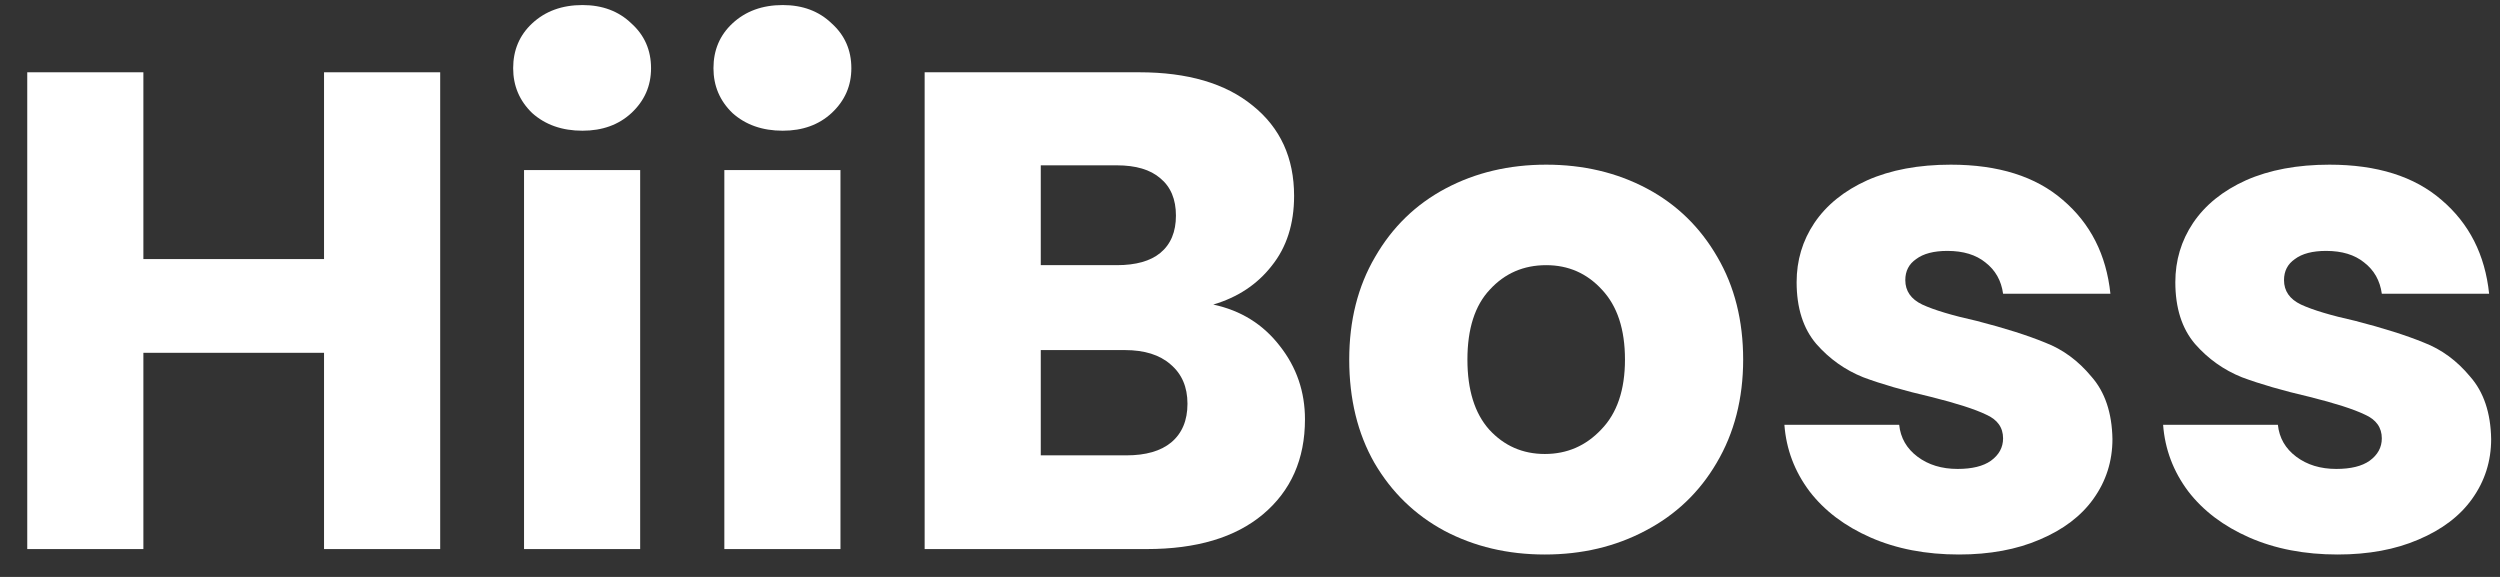 <svg width="91" height="21" viewBox="0 0 91 21" fill="none" xmlns="http://www.w3.org/2000/svg">
<rect x="0" y="0" width="91" height="21" fill="#333333" stroke="none"/>
<path d="M16.023 2.631V19.986H11.795V12.842H5.219V19.986H0.992V2.631H5.219V9.43H11.795V2.631H16.023Z" fill="white"/>
<path d="M21.201 4.758C20.459 4.758 19.849 4.543 19.371 4.115C18.91 3.67 18.679 3.126 18.679 2.483C18.679 1.824 18.91 1.28 19.371 0.851C19.849 0.406 20.459 0.184 21.201 0.184C21.926 0.184 22.519 0.406 22.981 0.851C23.459 1.28 23.698 1.824 23.698 2.483C23.698 3.126 23.459 3.67 22.981 4.115C22.519 4.543 21.926 4.758 21.201 4.758ZM23.302 6.191V19.986H19.075V6.191H23.302Z" fill="white"/>
<path d="M28.492 4.758C27.75 4.758 27.14 4.543 26.662 4.115C26.201 3.67 25.97 3.126 25.97 2.483C25.97 1.824 26.201 1.28 26.662 0.851C27.14 0.406 27.75 0.184 28.492 0.184C29.217 0.184 29.81 0.406 30.272 0.851C30.75 1.28 30.989 1.824 30.989 2.483C30.989 3.126 30.75 3.67 30.272 4.115C29.81 4.543 29.217 4.758 28.492 4.758ZM30.593 6.191V19.986H26.366V6.191H30.593Z" fill="white"/>
<path d="M44.163 11.086C45.169 11.301 45.976 11.803 46.586 12.594C47.196 13.369 47.501 14.259 47.501 15.264C47.501 16.715 46.99 17.868 45.968 18.725C44.963 19.566 43.554 19.986 41.741 19.986H33.657V2.631H41.469C43.232 2.631 44.608 3.035 45.597 3.843C46.603 4.65 47.105 5.746 47.105 7.131C47.105 8.153 46.833 9.001 46.29 9.677C45.762 10.353 45.053 10.823 44.163 11.086ZM37.884 9.652H40.653C41.345 9.652 41.873 9.504 42.235 9.207C42.614 8.894 42.804 8.441 42.804 7.848C42.804 7.254 42.614 6.801 42.235 6.488C41.873 6.175 41.345 6.018 40.653 6.018H37.884V9.652ZM40.999 16.575C41.708 16.575 42.252 16.418 42.631 16.105C43.026 15.775 43.224 15.306 43.224 14.696C43.224 14.086 43.018 13.608 42.606 13.262C42.211 12.916 41.658 12.743 40.95 12.743H37.884V16.575H40.999Z" fill="white"/>
<path d="M56.232 20.184C54.881 20.184 53.661 19.895 52.573 19.319C51.502 18.742 50.653 17.918 50.027 16.846C49.417 15.775 49.112 14.523 49.112 13.089C49.112 11.671 49.425 10.427 50.052 9.356C50.678 8.268 51.535 7.436 52.623 6.859C53.711 6.282 54.93 5.994 56.282 5.994C57.633 5.994 58.853 6.282 59.941 6.859C61.028 7.436 61.885 8.268 62.512 9.356C63.138 10.427 63.451 11.671 63.451 13.089C63.451 14.506 63.13 15.759 62.487 16.846C61.861 17.918 60.995 18.742 59.891 19.319C58.803 19.895 57.584 20.184 56.232 20.184ZM56.232 16.525C57.04 16.525 57.724 16.229 58.284 15.635C58.861 15.042 59.149 14.193 59.149 13.089C59.149 11.985 58.869 11.136 58.309 10.542C57.765 9.949 57.089 9.652 56.282 9.652C55.458 9.652 54.774 9.949 54.23 10.542C53.686 11.119 53.414 11.968 53.414 13.089C53.414 14.193 53.678 15.042 54.205 15.635C54.749 16.229 55.425 16.525 56.232 16.525Z" fill="white"/>
<path d="M71.306 20.184C70.103 20.184 69.031 19.978 68.092 19.566C67.152 19.154 66.411 18.593 65.867 17.885C65.323 17.16 65.018 16.352 64.952 15.462H69.13C69.18 15.94 69.402 16.327 69.798 16.624C70.193 16.921 70.679 17.069 71.256 17.069C71.784 17.069 72.187 16.97 72.468 16.772C72.764 16.558 72.912 16.286 72.912 15.957C72.912 15.561 72.707 15.273 72.294 15.091C71.882 14.893 71.215 14.679 70.292 14.448C69.303 14.218 68.479 13.979 67.82 13.732C67.161 13.468 66.592 13.064 66.114 12.52C65.636 11.96 65.397 11.21 65.397 10.271C65.397 9.479 65.611 8.762 66.04 8.12C66.485 7.46 67.128 6.941 67.968 6.562C68.825 6.183 69.839 5.994 71.009 5.994C72.74 5.994 74.099 6.422 75.088 7.279C76.093 8.136 76.67 9.273 76.819 10.691H72.912C72.847 10.213 72.632 9.834 72.27 9.554C71.924 9.273 71.462 9.133 70.885 9.133C70.391 9.133 70.012 9.232 69.748 9.43C69.484 9.611 69.353 9.867 69.353 10.196C69.353 10.592 69.559 10.889 69.971 11.086C70.399 11.284 71.058 11.482 71.948 11.68C72.97 11.943 73.802 12.207 74.445 12.471C75.088 12.718 75.648 13.13 76.126 13.707C76.621 14.267 76.876 15.025 76.893 15.981C76.893 16.789 76.662 17.514 76.201 18.157C75.755 18.783 75.105 19.277 74.248 19.64C73.407 20.003 72.426 20.184 71.306 20.184Z" fill="white"/>
<path d="M85.091 20.184C83.888 20.184 82.817 19.978 81.877 19.566C80.938 19.154 80.196 18.593 79.652 17.885C79.108 17.16 78.803 16.352 78.737 15.462H82.915C82.965 15.94 83.187 16.327 83.583 16.624C83.978 16.921 84.465 17.069 85.041 17.069C85.569 17.069 85.973 16.97 86.253 16.772C86.549 16.558 86.698 16.286 86.698 15.957C86.698 15.561 86.492 15.273 86.08 15.091C85.668 14.893 85 14.679 84.077 14.448C83.088 14.218 82.264 13.979 81.605 13.732C80.946 13.468 80.377 13.064 79.899 12.52C79.421 11.96 79.182 11.21 79.182 10.271C79.182 9.479 79.397 8.762 79.825 8.12C80.27 7.46 80.913 6.941 81.754 6.562C82.611 6.183 83.624 5.994 84.794 5.994C86.525 5.994 87.885 6.422 88.873 7.279C89.879 8.136 90.456 9.273 90.604 10.691H86.698C86.632 10.213 86.418 9.834 86.055 9.554C85.709 9.273 85.248 9.133 84.671 9.133C84.176 9.133 83.797 9.232 83.534 9.43C83.27 9.611 83.138 9.867 83.138 10.196C83.138 10.592 83.344 10.889 83.756 11.086C84.184 11.284 84.844 11.482 85.734 11.68C86.755 11.943 87.588 12.207 88.231 12.471C88.873 12.718 89.434 13.13 89.912 13.707C90.406 14.267 90.662 15.025 90.678 15.981C90.678 16.789 90.447 17.514 89.986 18.157C89.541 18.783 88.89 19.277 88.033 19.64C87.192 20.003 86.212 20.184 85.091 20.184Z" fill="white"/>
</svg>
